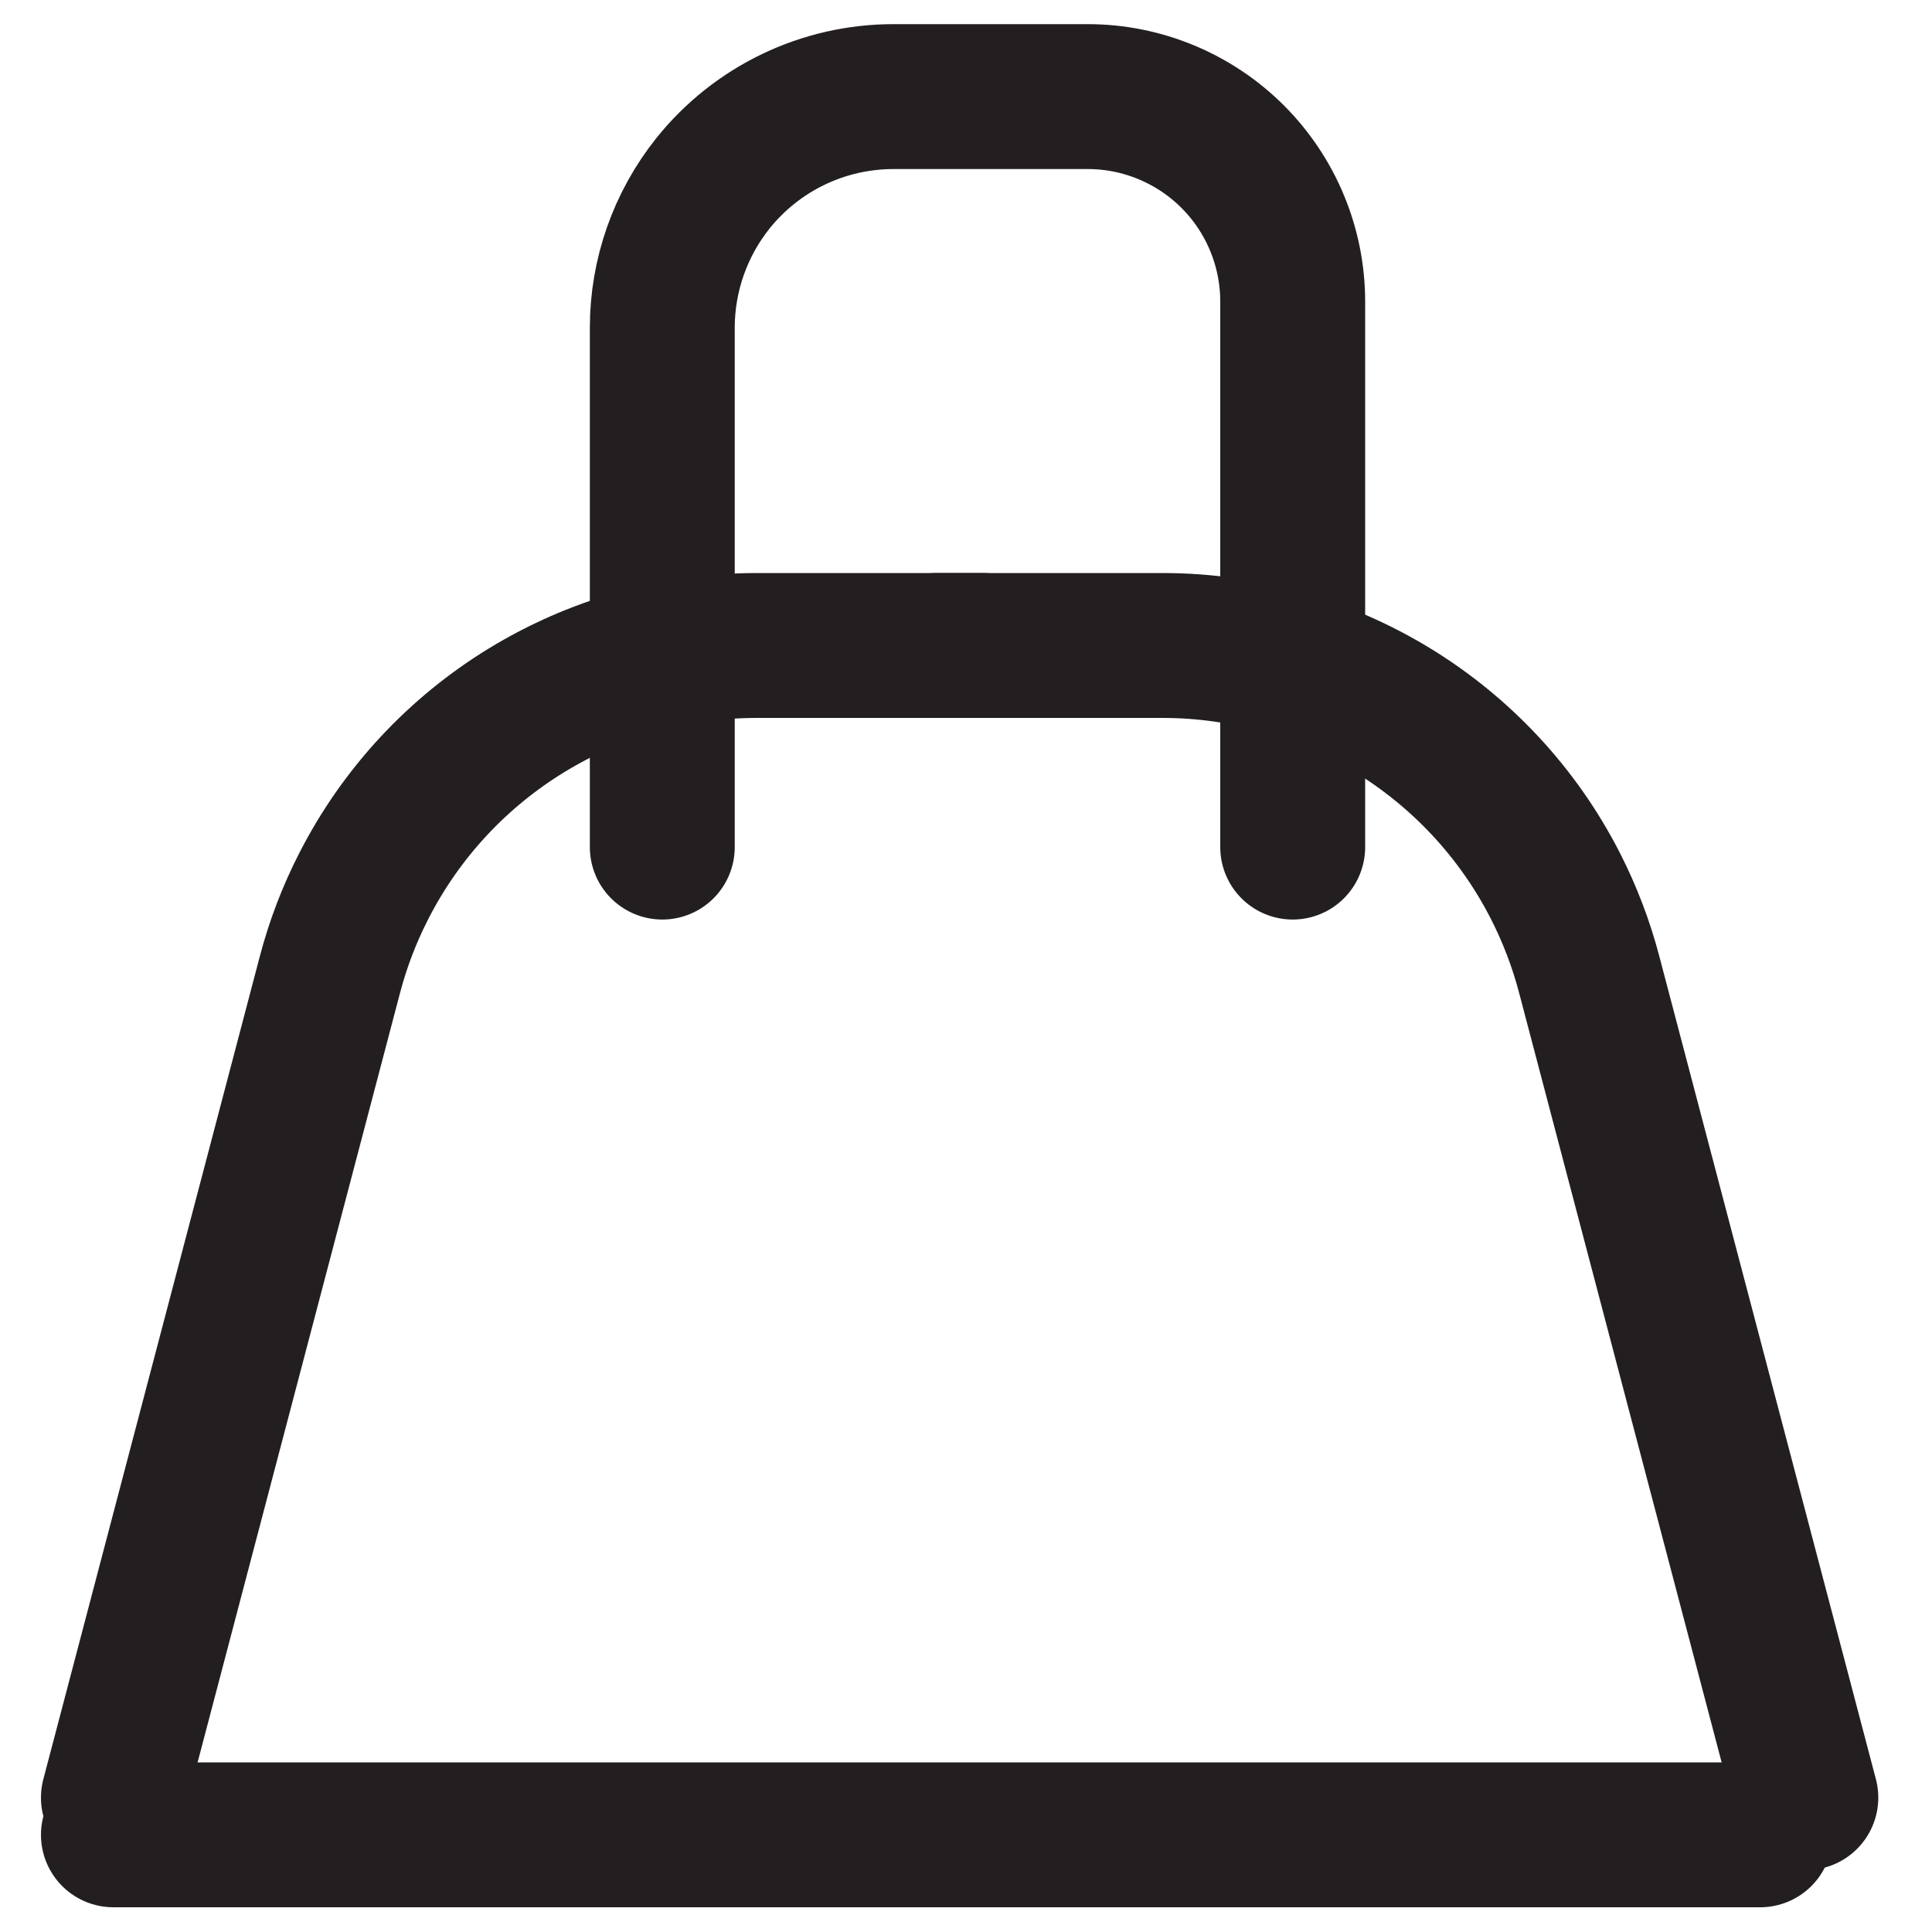 <svg xmlns="http://www.w3.org/2000/svg" width="20" height="20" viewBox="0 0 20 20" fill="none">
	<path d="M10.171 6.682L7.834 6.682C6.117 6.682 4.545 7.645 3.765 9.174V9.174C3.616 9.465 3.499 9.771 3.416 10.087L1.174 18.609" stroke="#231F20" stroke-width="1.5" stroke-linecap="round"/>
	<path d="M9.697 6.682L12.034 6.682C13.751 6.682 15.323 7.645 16.103 9.174V9.174C16.251 9.465 16.368 9.771 16.451 10.087L18.694 18.609" stroke="#231F20" stroke-width="1.5" stroke-linecap="round"/>
	<path d="M6.856 8.769V3.393C6.856 2.85 7.041 2.323 7.38 1.898V1.898C7.835 1.33 8.522 1 9.249 1H11.26C11.822 1 12.362 1.224 12.76 1.621V1.621C13.158 2.019 13.382 2.559 13.382 3.122V8.769" stroke="#231F20" stroke-width="1.5" stroke-linecap="round"/>
	<path d="M1.174 18.994H18.221" stroke="#231F20" stroke-width="1.5" stroke-linecap="round"/>
	</svg>